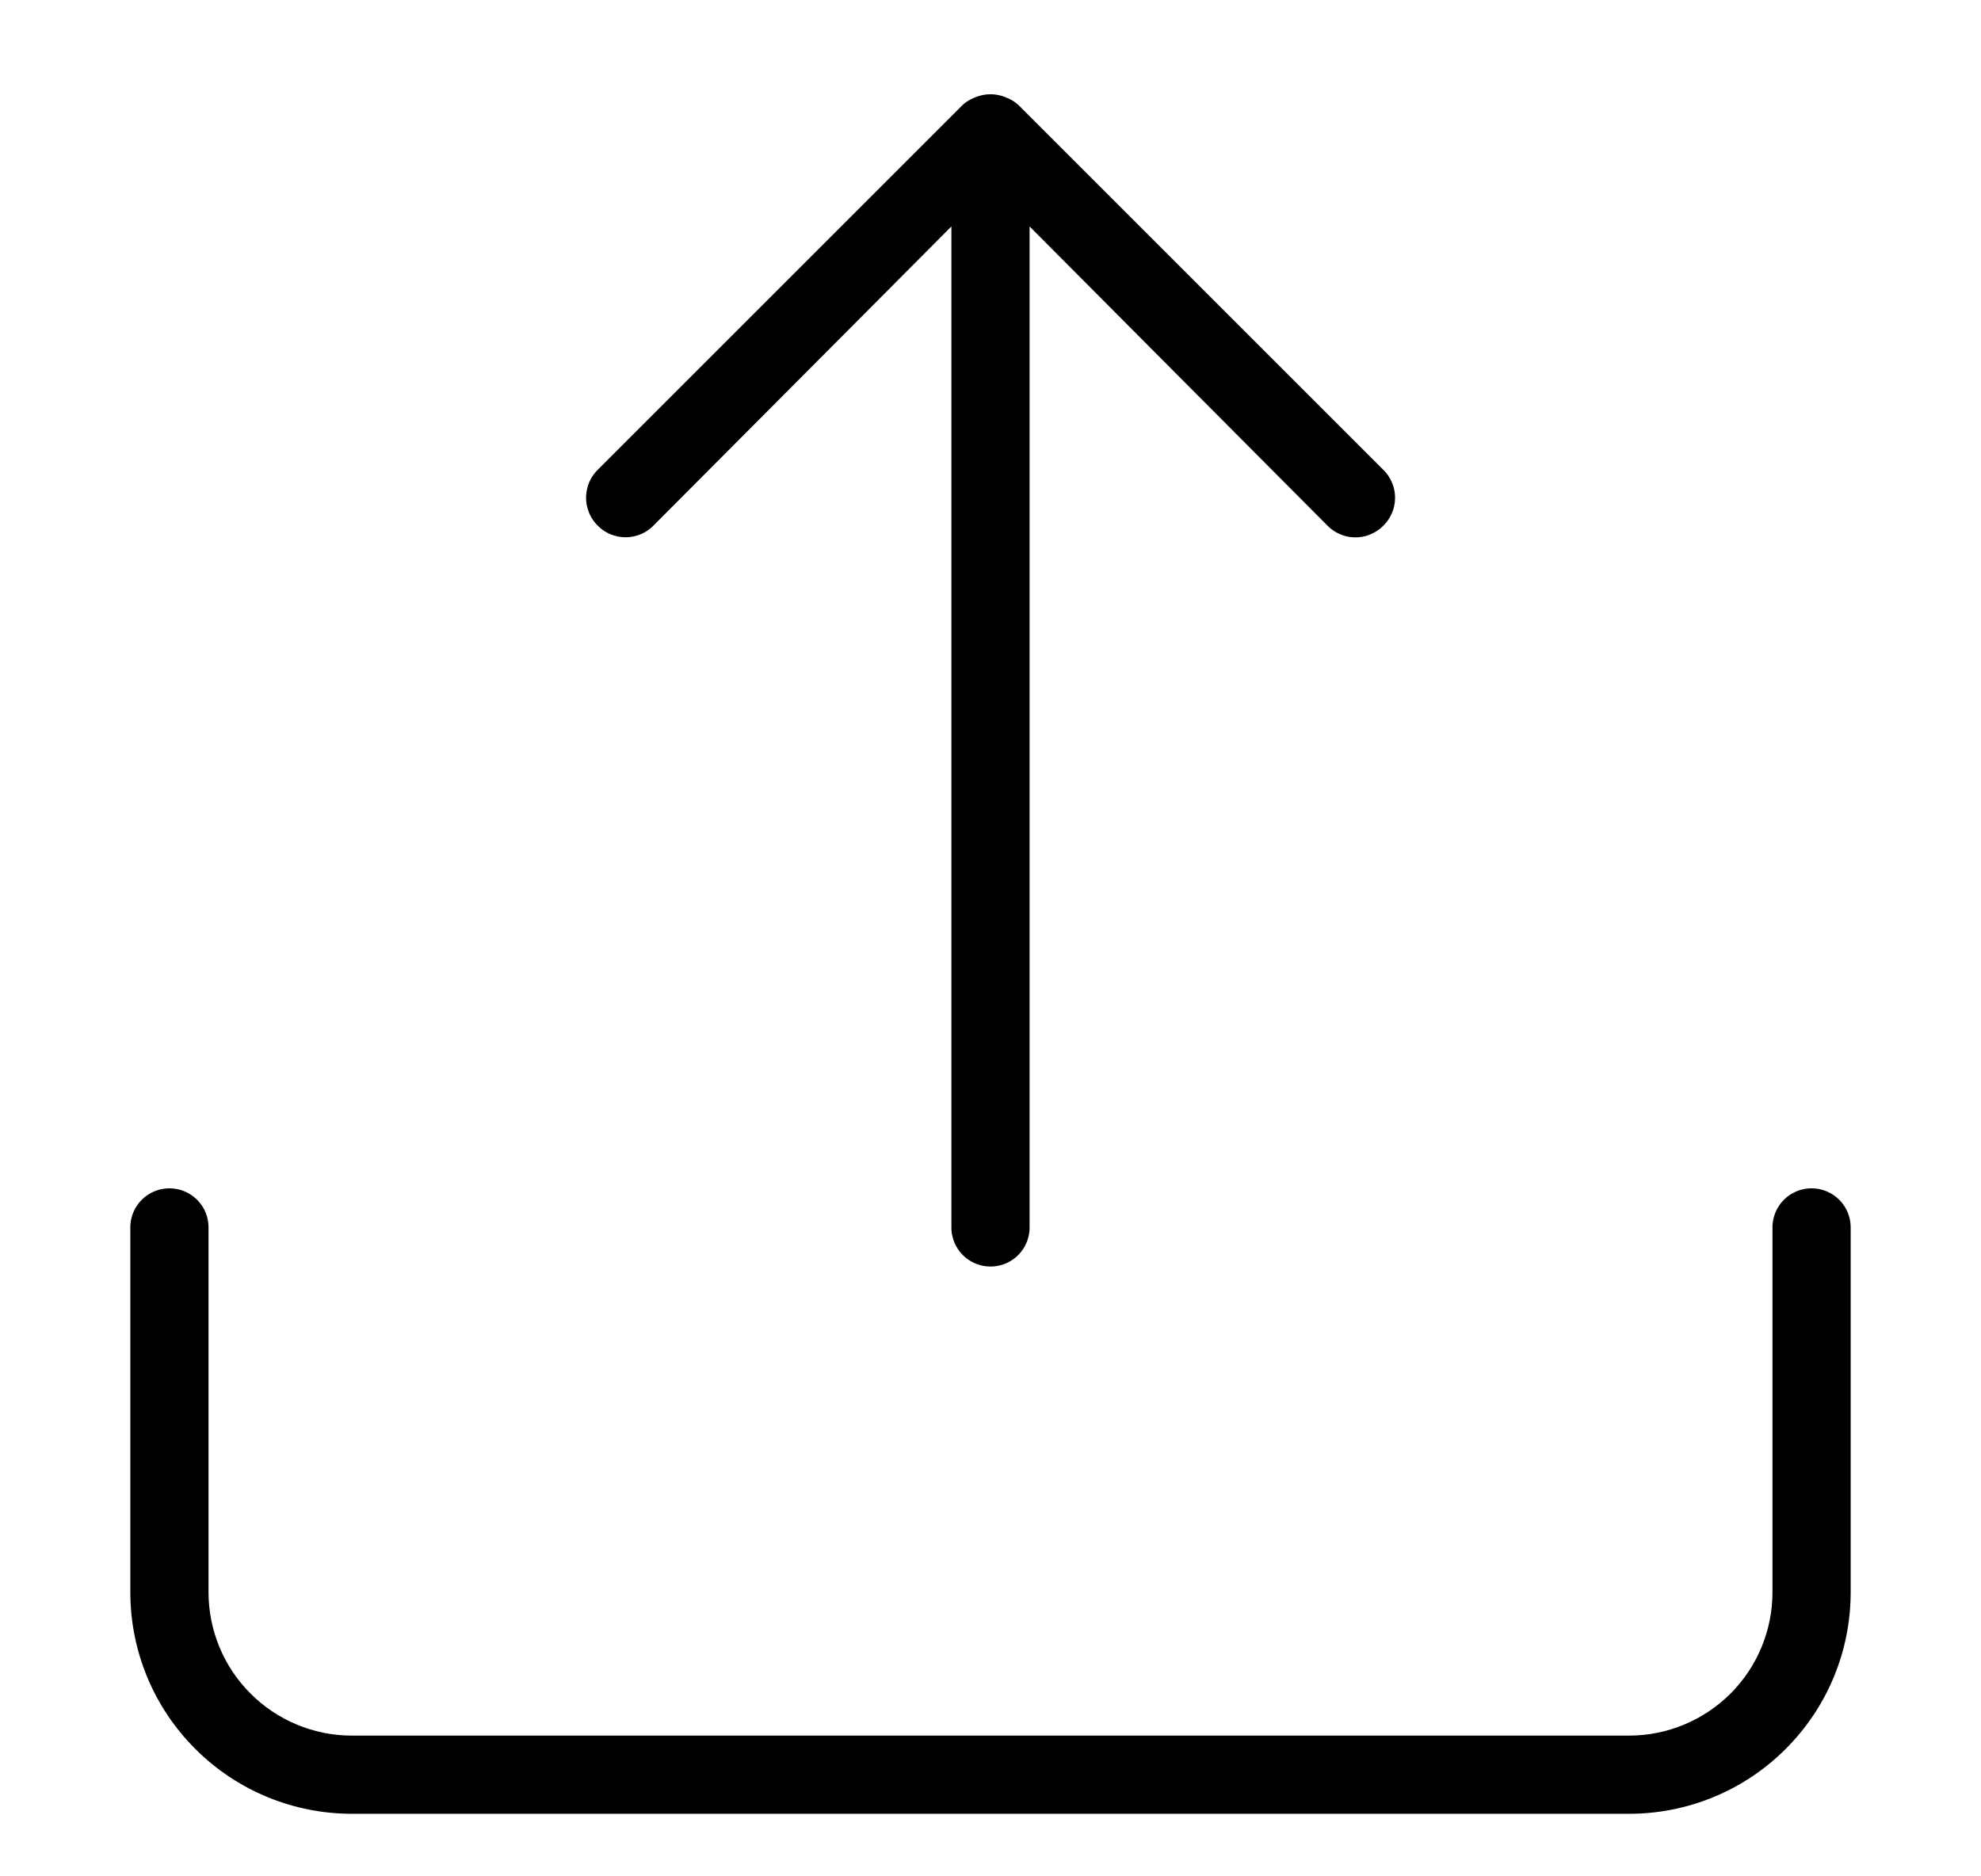 <svg width="19" height="18" viewBox="0 0 19 18" fill="none" xmlns="http://www.w3.org/2000/svg">
<rect width="19" height="18" fill="#3C3C3C"/>
<path d="M-4489 -14144C-4489 -14145.1 -4488.1 -14146 -4487 -14146H25509C25510.1 -14146 25511 -14145.1 25511 -14144V35900C25511 35901.1 25510.1 35902 25509 35902H-4487C-4488.11 35902 -4489 35901.1 -4489 35900V-14144Z" fill="#1D2026"/>
<g clip-path="url(#clip0_105_48)">
<rect width="1440" height="1087" transform="translate(-641 -1007)" fill="#F9F8F8"/>
<rect x="-495.25" y="-16.1" width="534.5" height="50.5" rx="5.25" fill="white"/>
<path d="M8.875 3.384V2.778L8.448 3.207L6.444 5.219C6.444 5.219 6.444 5.219 6.444 5.219C6.386 5.278 6.317 5.324 6.241 5.356C6.164 5.387 6.083 5.404 6 5.404C5.917 5.404 5.836 5.387 5.759 5.356C5.683 5.324 5.614 5.278 5.556 5.219C5.497 5.161 5.451 5.092 5.419 5.015C5.388 4.939 5.371 4.857 5.371 4.775C5.371 4.692 5.388 4.611 5.419 4.534C5.451 4.458 5.497 4.389 5.556 4.33L9.053 0.833C9.112 0.776 9.182 0.732 9.258 0.703L9.258 0.703L9.262 0.701C9.415 0.639 9.585 0.639 9.738 0.701L9.737 0.701L9.742 0.703C9.818 0.732 9.888 0.776 9.947 0.833L13.444 4.33L13.445 4.331C13.504 4.389 13.55 4.458 13.582 4.535C13.614 4.611 13.63 4.692 13.63 4.775C13.63 4.857 13.614 4.939 13.582 5.015C13.55 5.091 13.504 5.161 13.445 5.219L13.444 5.22C13.386 5.279 13.316 5.325 13.24 5.357C13.164 5.389 13.082 5.405 13 5.405C12.918 5.405 12.836 5.389 12.76 5.357C12.684 5.325 12.614 5.279 12.556 5.22L12.556 5.22L10.552 3.207L10.125 2.778V3.384V11.775C10.125 11.941 10.059 12.1 9.942 12.217C9.825 12.334 9.666 12.4 9.5 12.4C9.334 12.4 9.175 12.334 9.058 12.217C8.941 12.1 8.875 11.941 8.875 11.775V3.384ZM16.933 11.333C17.05 11.216 17.209 11.15 17.375 11.15C17.541 11.15 17.7 11.216 17.817 11.333C17.934 11.45 18 11.609 18 11.775V15.275C18 15.905 17.75 16.509 17.304 16.954C16.859 17.4 16.255 17.65 15.625 17.65H3.375C2.745 17.65 2.141 17.4 1.696 16.954C1.25 16.509 1 15.905 1 15.275V11.775C1 11.609 1.066 11.45 1.183 11.333C1.3 11.216 1.459 11.15 1.625 11.15C1.791 11.15 1.95 11.216 2.067 11.333C2.184 11.45 2.25 11.609 2.25 11.775V15.275C2.25 15.573 2.369 15.86 2.58 16.07C2.79 16.281 3.077 16.4 3.375 16.4H15.625C15.923 16.4 16.209 16.281 16.421 16.07C16.631 15.86 16.75 15.573 16.75 15.275V11.775C16.75 11.609 16.816 11.45 16.933 11.333Z" fill="black" stroke="white" stroke-width="0.5"/>
<rect x="-495.25" y="-16.1" width="534.5" height="50.5" rx="5.25" stroke="#989898" stroke-width="1.5"/>
</g>
<path d="M-4487 -14145H25509V-14147H-4487V-14145ZM25510 -14144V35900H25512V-14144H25510ZM25509 35901H-4487V35903H25509V35901ZM-4488 35900V-14144H-4490V35900H-4488ZM-4487 35901C-4487.55 35901 -4488 35900.6 -4488 35900H-4490C-4490 35901.7 -4488.66 35903 -4487 35903V35901ZM25510 35900C25510 35900.6 25509.6 35901 25509 35901V35903C25510.7 35903 25512 35901.7 25512 35900H25510ZM25509 -14145C25509.6 -14145 25510 -14144.6 25510 -14144H25512C25512 -14145.7 25510.7 -14147 25509 -14147V-14145ZM-4487 -14147C-4488.66 -14147 -4490 -14145.7 -4490 -14144H-4488C-4488 -14144.6 -4487.55 -14145 -4487 -14145V-14147Z" fill="white" fill-opacity="0.1"/>
<defs>
<clipPath id="clip0_105_48">
<rect width="1440" height="1087" fill="white" transform="translate(-641 -1007)"/>
</clipPath>
</defs>
</svg>
